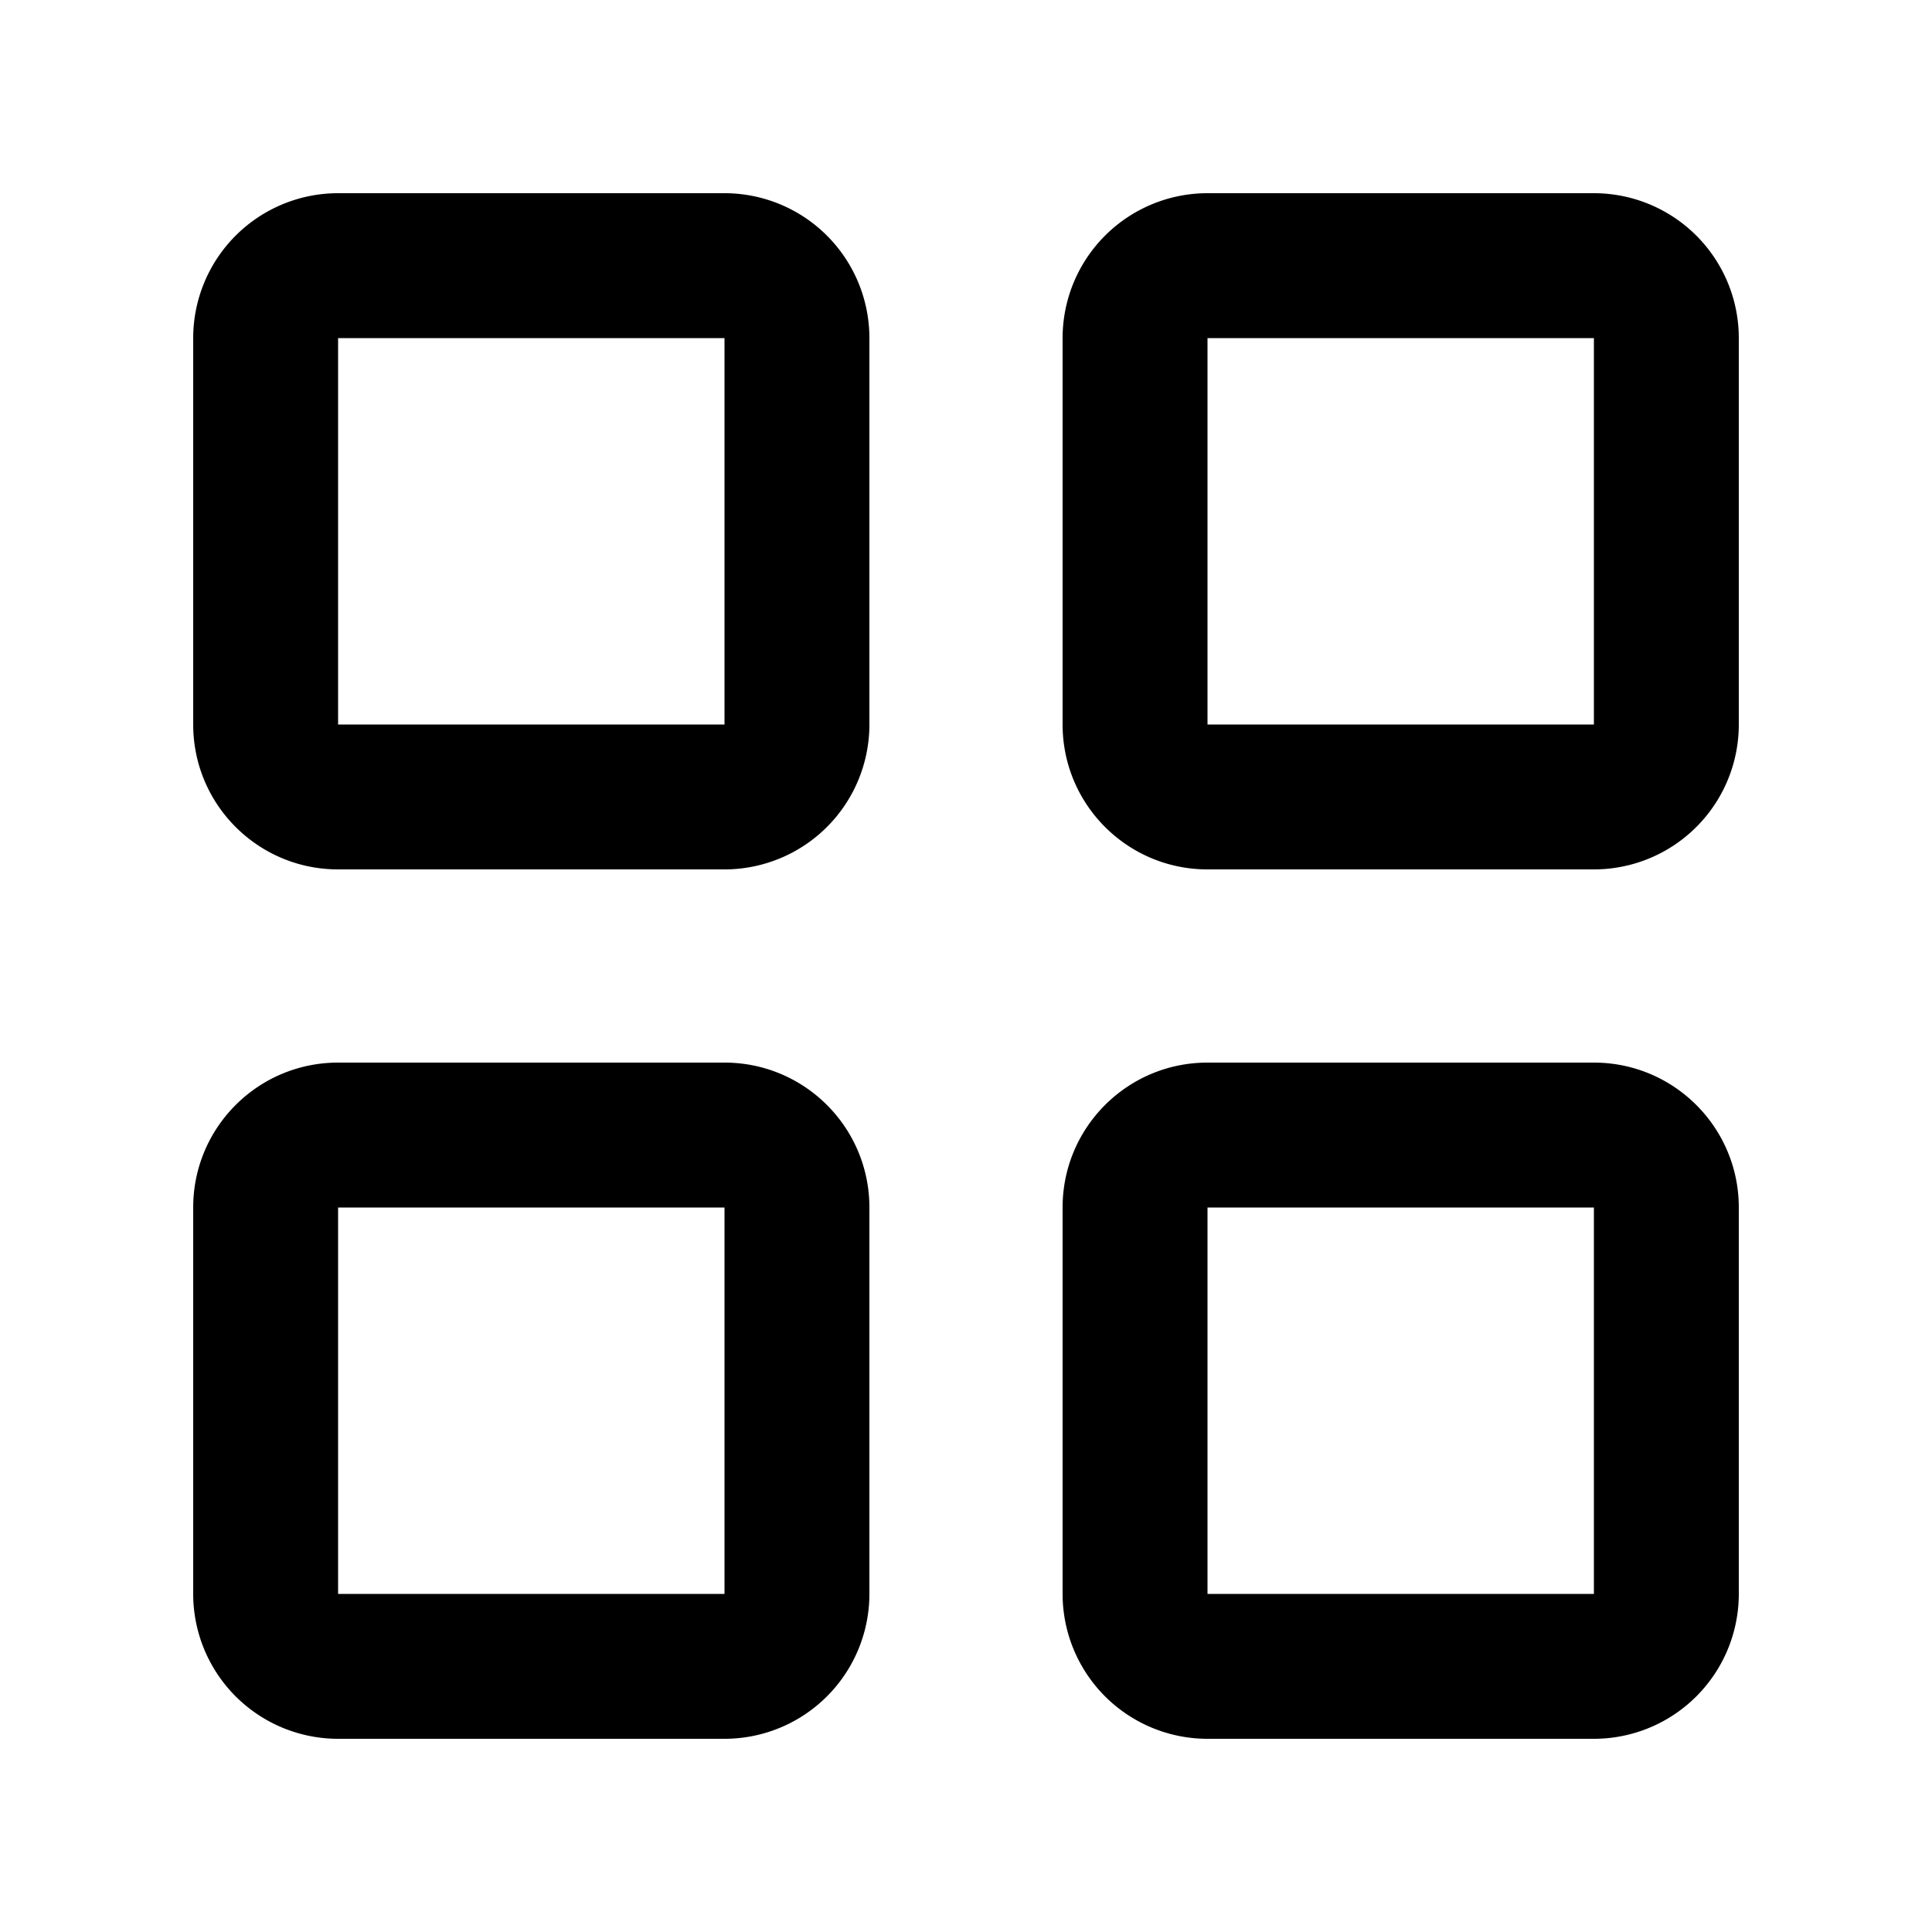 <svg xmlns="http://www.w3.org/2000/svg" width="18" height="18" fill="currentColor">
    <g fill-rule="evenodd" clip-rule="evenodd">
        <path
            d="M14.85 11.25h-3.6v3.6h3.6v-3.6Zm-3.6-1.35h3.6c.745 0 1.35.604 1.35 1.35v3.6a1.35 1.35 0 0 1-1.35 1.35h-3.6a1.35 1.35 0 0 1-1.35-1.35v-3.6c0-.746.604-1.35 1.35-1.35ZM6.75 3.15h-3.6v3.6h3.6v-3.6Zm8.1 0h-3.6v3.6h3.6v-3.6Zm-8.1 8.1h-3.6v3.6h3.6v-3.6Zm0-9.45h-3.6A1.35 1.35 0 0 0 1.8 3.15v3.6c0 .746.604 1.35 1.35 1.35h3.6A1.35 1.35 0 0 0 8.1 6.75v-3.6A1.35 1.35 0 0 0 6.75 1.8Zm8.1 0h-3.6A1.35 1.35 0 0 0 9.9 3.15v3.6c0 .746.604 1.35 1.35 1.35h3.6a1.35 1.35 0 0 0 1.35-1.35v-3.6a1.35 1.35 0 0 0-1.35-1.35ZM3.15 9.9h3.6c.746 0 1.35.604 1.35 1.35v3.6a1.35 1.35 0 0 1-1.35 1.35h-3.6a1.35 1.35 0 0 1-1.35-1.35v-3.6c0-.746.604-1.35 1.35-1.35Z" />
    </g>
</svg>